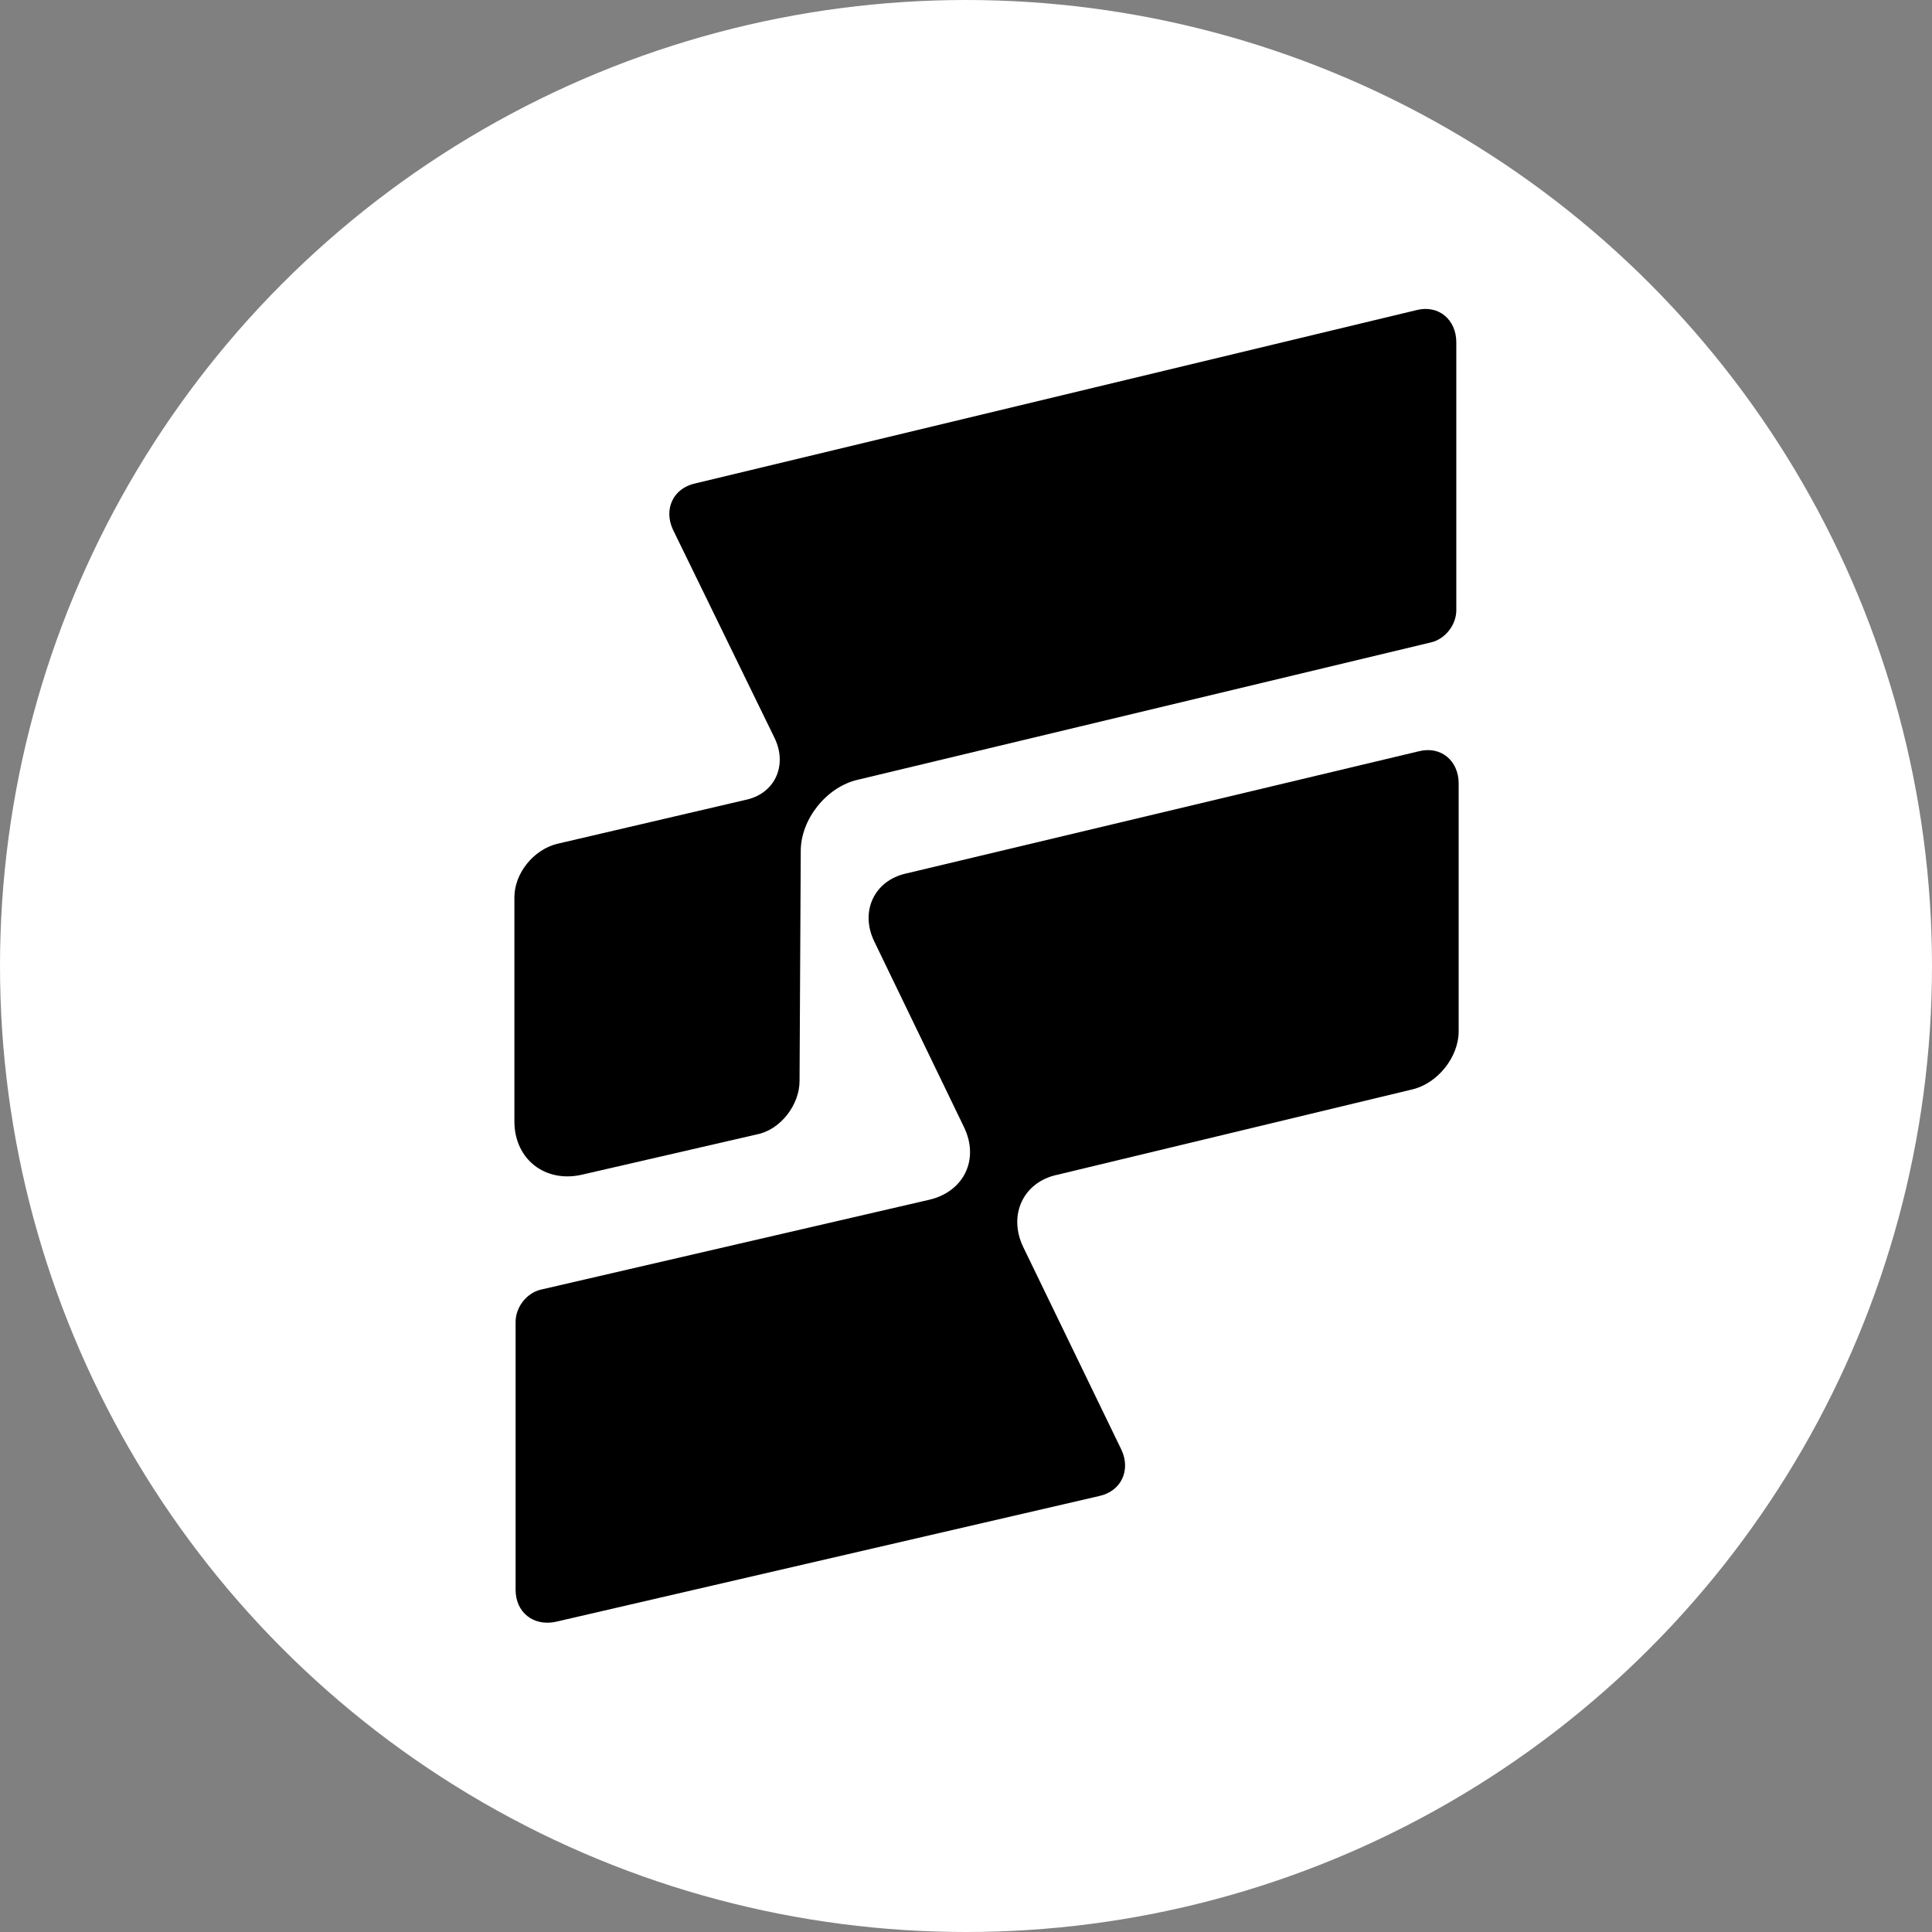<svg width="32" height="32" viewBox="0 0 32 32" fill="none" xmlns="http://www.w3.org/2000/svg">
<rect x="0" y="0" width="32" height="32" fill="#808080" stroke="none"/>
<circle cx="16" cy="16" r="16" fill="white"/>
<g clip-path="url(#clip0_1899_22200)">
<path d="M15.399 19.87L8.951 21.362C8.716 21.421 8.54 21.657 8.54 21.893V26.332C8.54 26.705 8.834 26.941 9.206 26.862L18.202 24.78C18.575 24.701 18.731 24.348 18.575 24.014L16.948 20.655C16.693 20.125 16.948 19.575 17.516 19.457L23.396 18.043C23.808 17.945 24.16 17.513 24.16 17.08V12.975C24.16 12.602 23.866 12.347 23.494 12.445L15.007 14.468C14.478 14.586 14.243 15.097 14.478 15.588L15.968 18.671C16.223 19.202 15.968 19.732 15.399 19.87Z" fill="black"/>
<path d="M11.146 8.772L12.832 12.229C13.047 12.681 12.832 13.152 12.342 13.25L9.226 13.977C8.834 14.075 8.52 14.468 8.52 14.861V18.573C8.52 19.202 9.03 19.595 9.637 19.457L12.538 18.789C12.93 18.711 13.243 18.298 13.243 17.905L13.263 14.095C13.263 13.565 13.694 13.034 14.204 12.916L23.71 10.638C23.945 10.579 24.121 10.343 24.121 10.108V5.669C24.121 5.295 23.827 5.04 23.455 5.138L11.519 8.006C11.146 8.085 10.99 8.438 11.146 8.772Z" fill="black"/>
</g>
<defs>
<clipPath id="clip0_1899_22200">
<rect width="21.76" height="21.76" fill="white" transform="translate(5.12 5.117)"/>
</clipPath>
</defs>
</svg>
